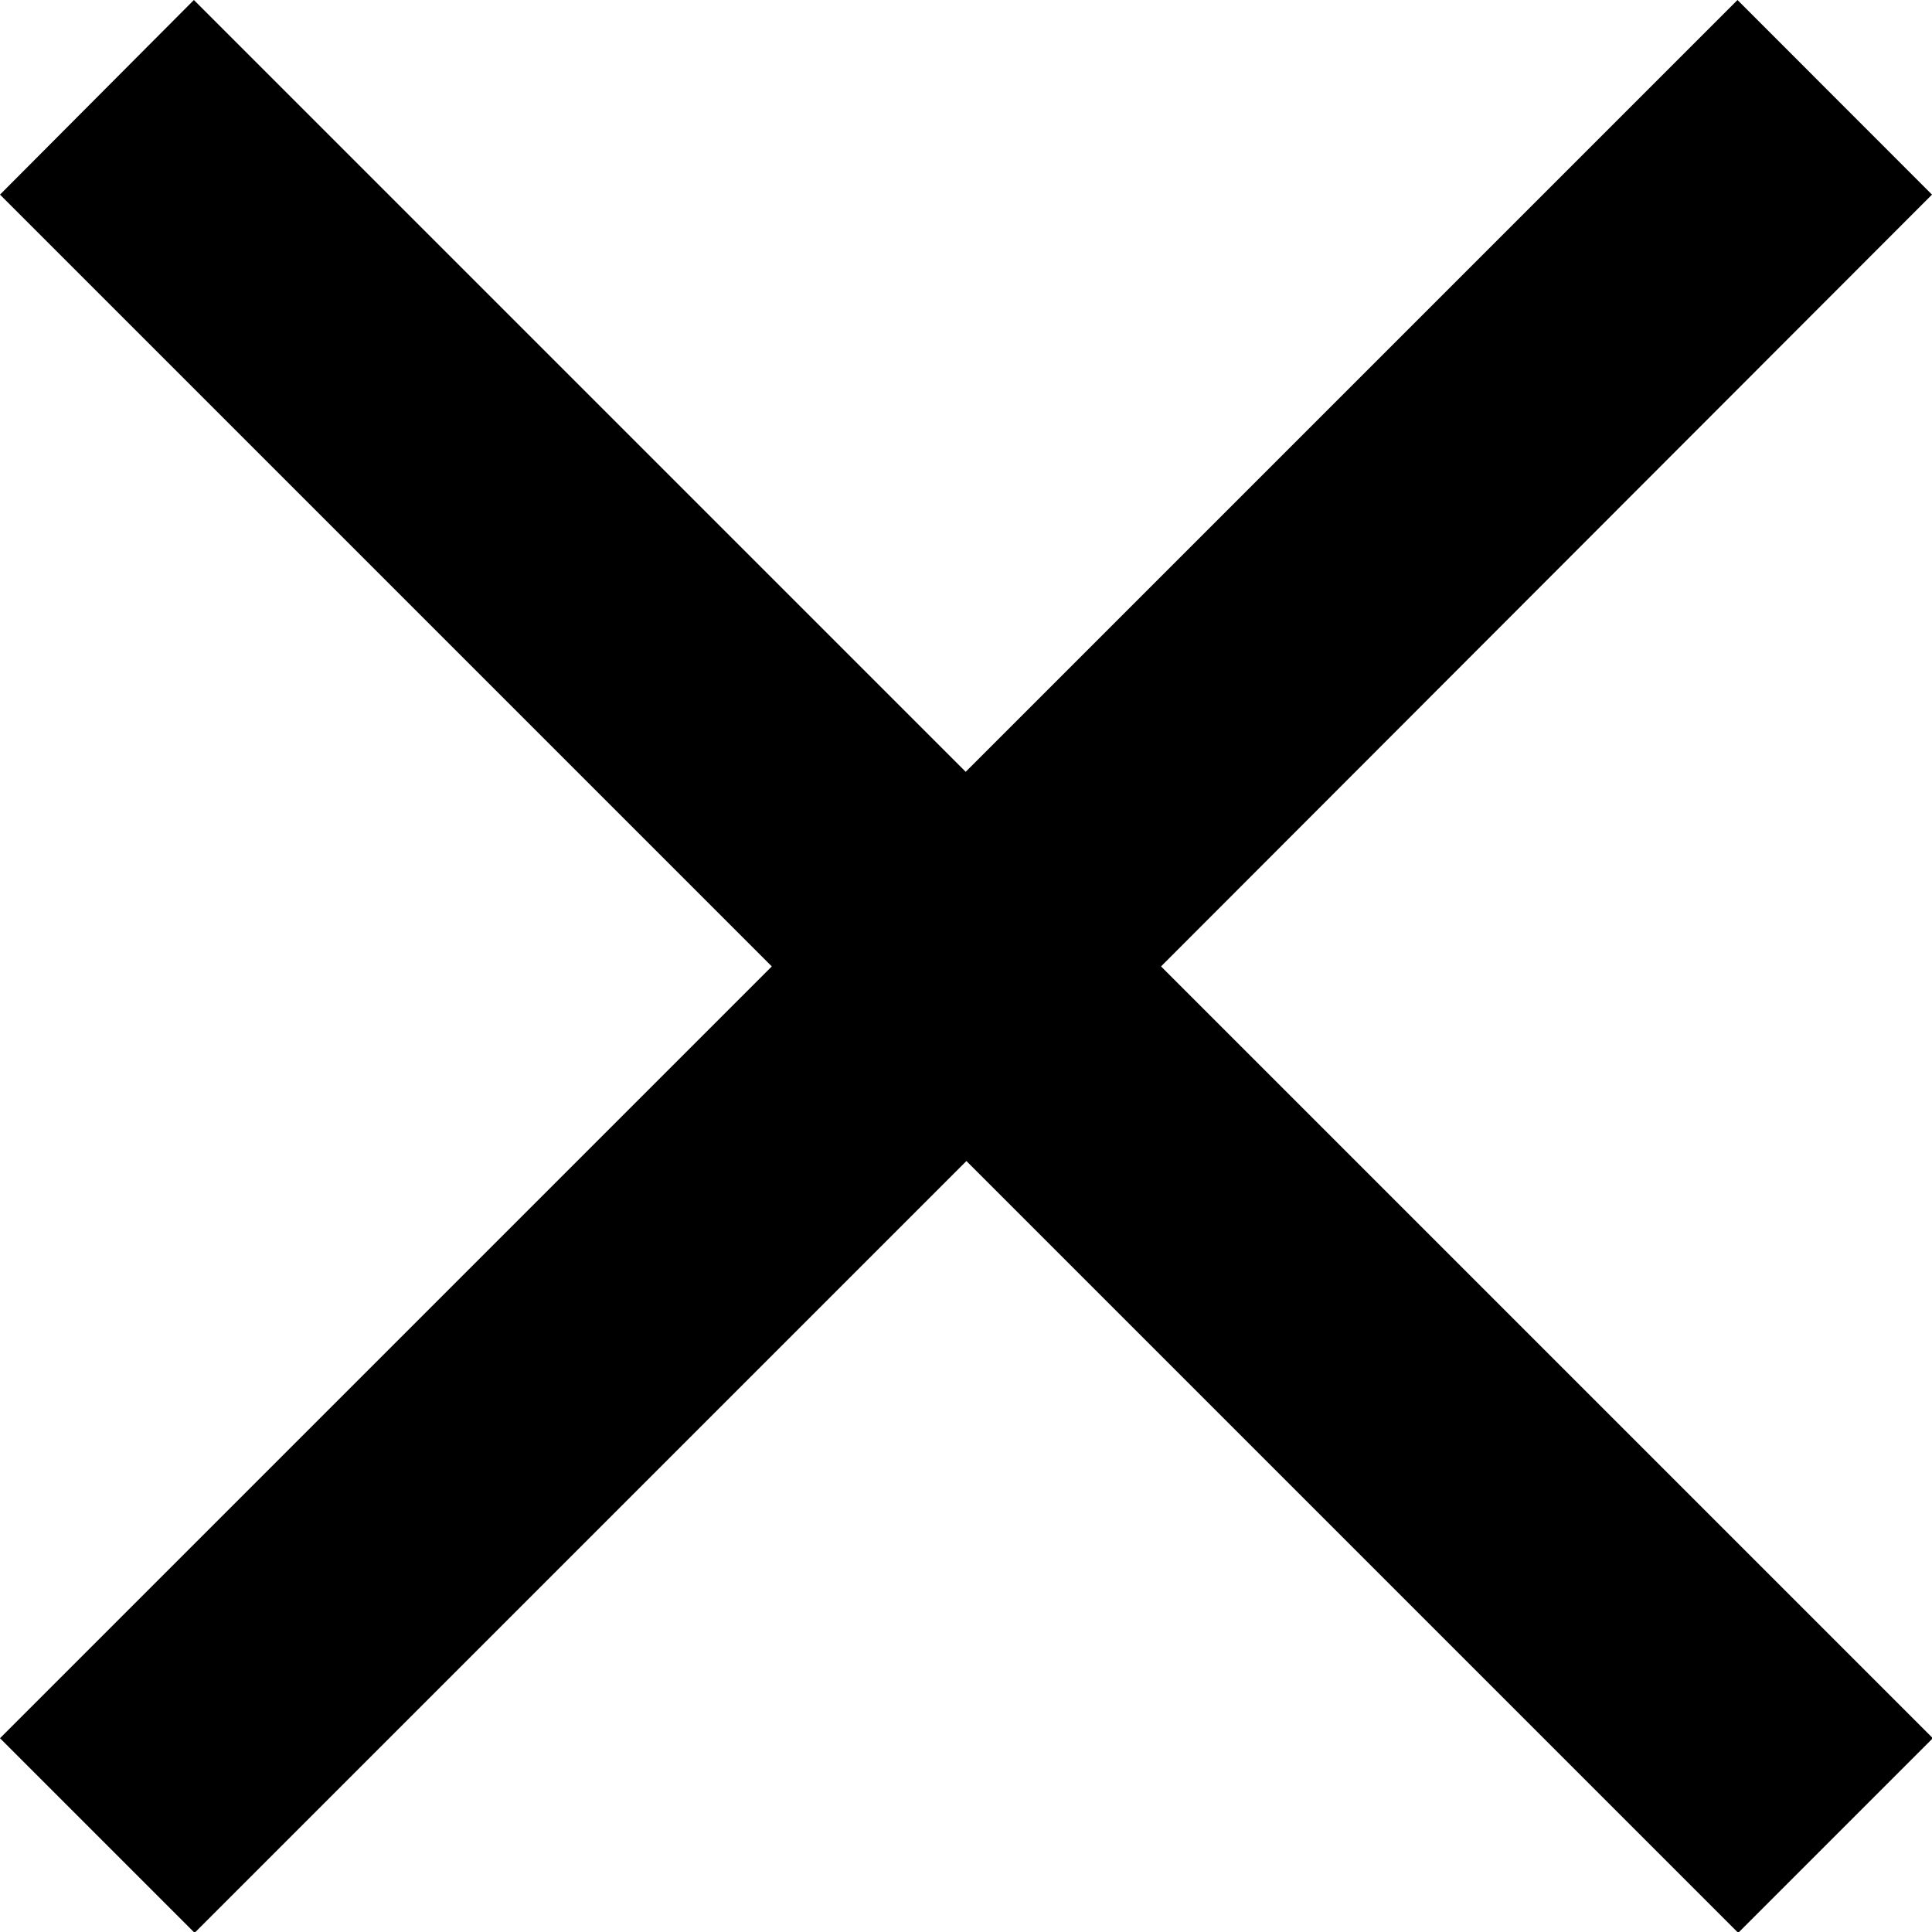 <svg xmlns="http://www.w3.org/2000/svg" width="16.271" height="16.271" viewBox="0 0 16.271 16.271"><path d="M23.771,9.139,22.133,7.5l-6.5,6.5-6.5-6.5L7.5,9.139l6.5,6.5-6.5,6.5,1.639,1.639,6.5-6.5,6.5,6.5,1.639-1.639-6.5-6.5Z" transform="translate(-7.5 -7.5)"/></svg>